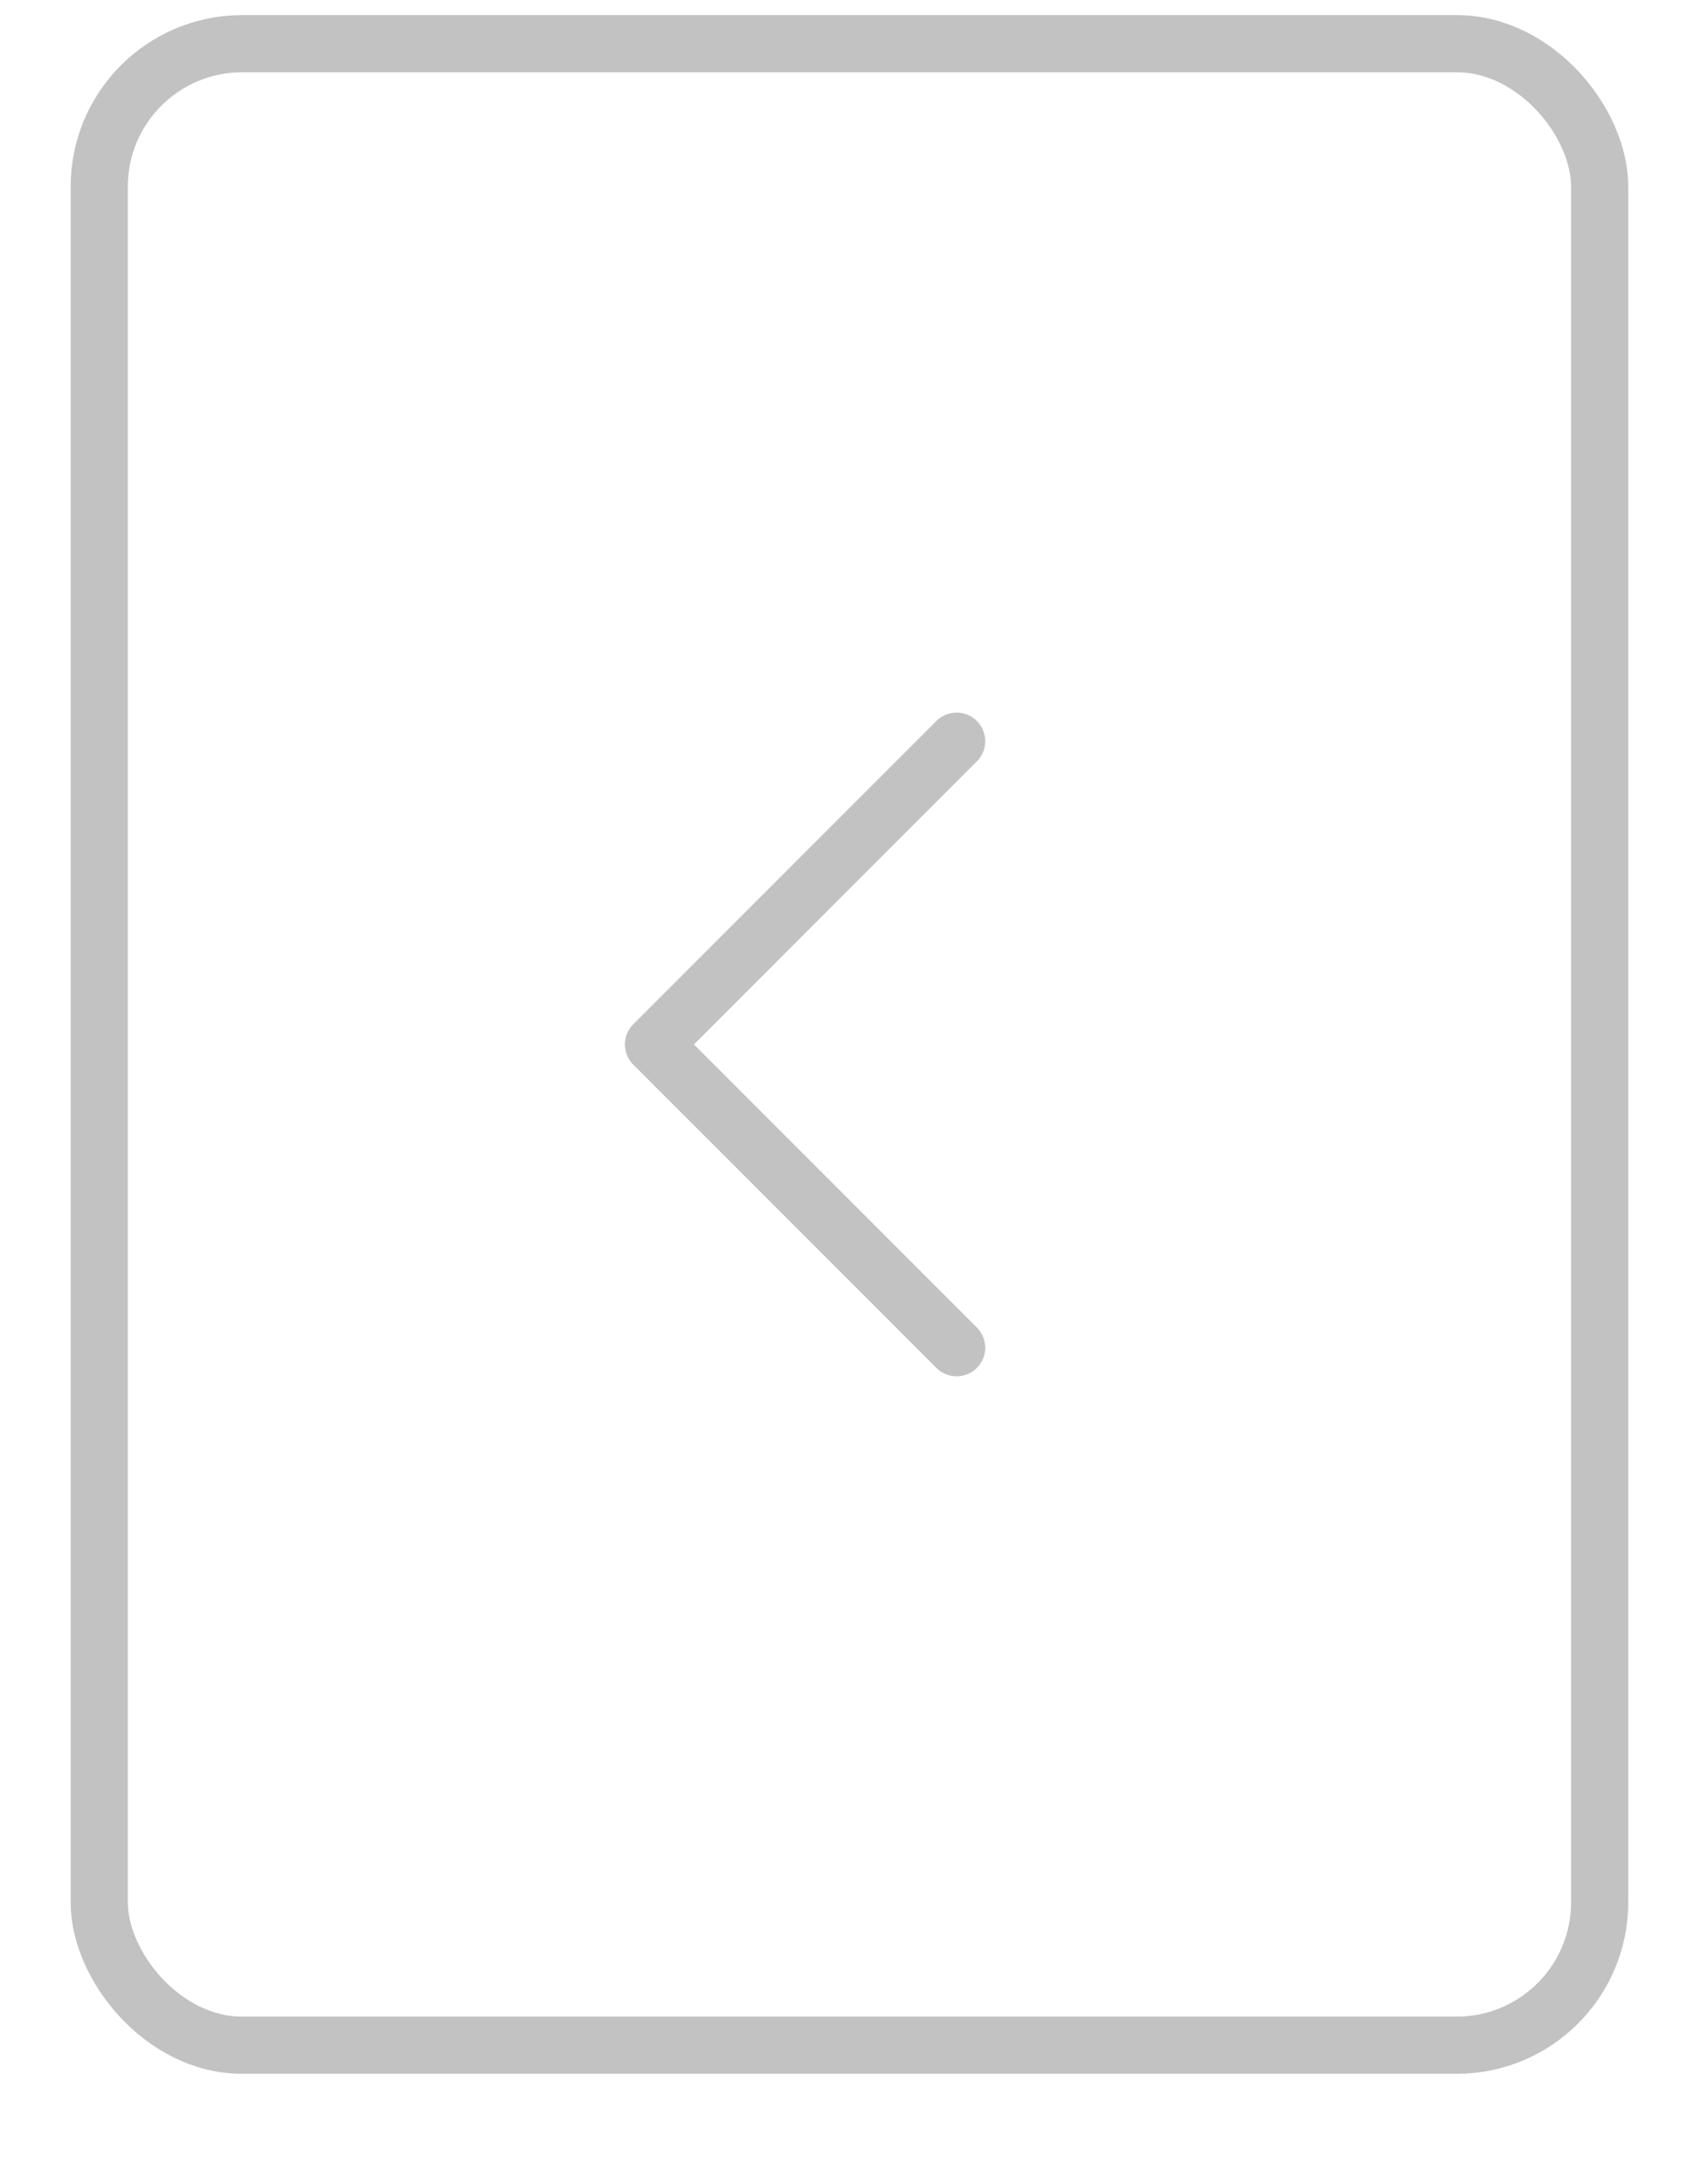 <?xml version="1.0" encoding="UTF-8"?>
<svg width="17px" height="22px" viewBox="0 0 17 22" version="1.1" xmlns="http://www.w3.org/2000/svg" xmlns:xlink="http://www.w3.org/1999/xlink">
    <!-- Generator: Sketch 59 (86127) - https://sketch.com -->
    <title>编组 26</title>
    <desc>Created with Sketch.</desc>
    <g id="页面-1" stroke="none" stroke-width="1" fill="none" fill-rule="evenodd">
        <g id="桌面端-存款订单备份-2" transform="translate(-766, -838)" stroke="#C2C2C2" stroke-width="0.576">
            <g id="编组-20" transform="translate(766, 836)">
                <g id="编组-26" transform="translate(0, 1.44)">
                    <g id="编组-25" transform="translate(1, 1)">
                        <g id="编组-29备份-5">
                            <rect id="矩形" x="0" y="0" width="15.12" height="20.16" rx="1.44"></rect>
                        </g>
                        <g id="编组备份-2" transform="translate(8.74, 9.98) rotate(-270) translate(-8.74, -9.98) translate(5.24, 6.48)" stroke-linecap="round" stroke-linejoin="round">
                            <polyline id="路径备份" transform="translate(3.6, 3.6) rotate(-315) translate(-3.6, -3.6) " points="5.76 1.44 5.76 5.76 1.44 5.76"></polyline>
                        </g>
                    </g>
                </g>
            </g>
        </g>
    </g>
</svg>
